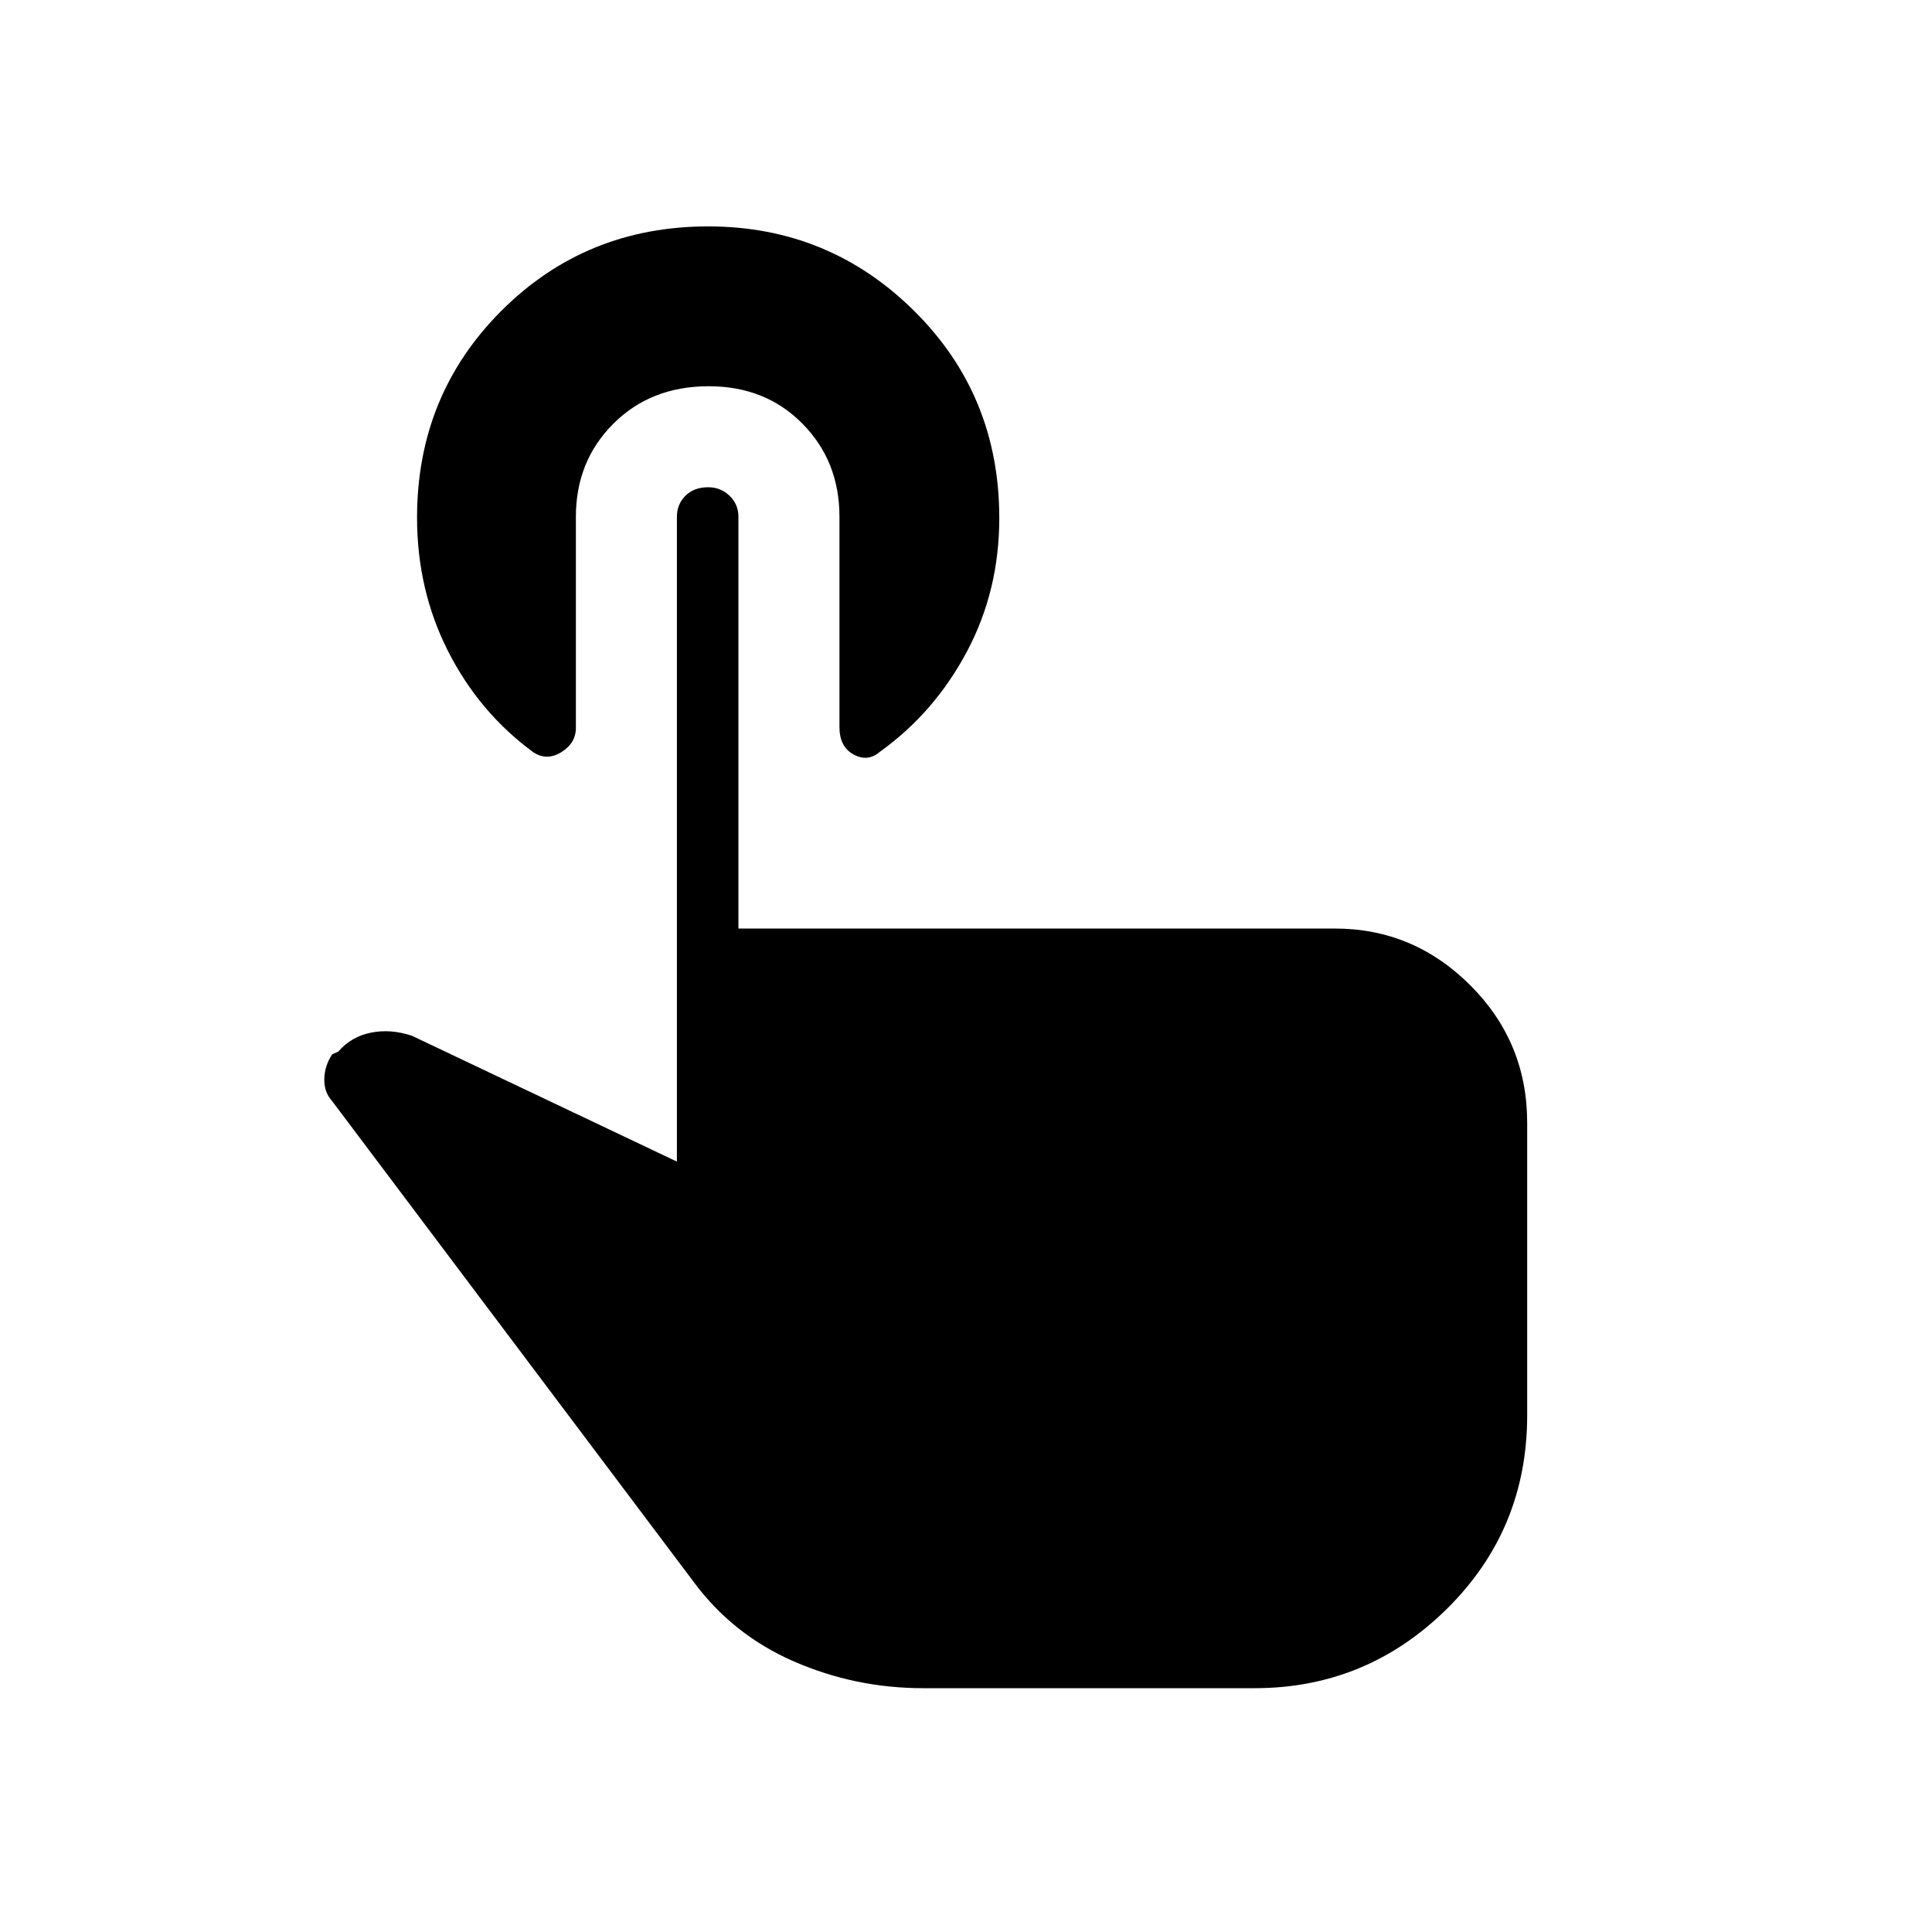 <svg xmlns="http://www.w3.org/2000/svg" height="48" viewBox="0 -960 960 960" width="48"><path d="M458.73-121.15q-33.73 0-64.25-13.29-30.52-13.29-50.06-39.87L164.88-413.08q-3.92-4.38-3.73-10.96.2-6.58 3.97-12.11l2.96-1.31q6.46-7.46 16.23-9.42 9.77-1.97 20.34 1.53l131.7 62.54v-320.42q0-6.19 4.23-10.42 4.24-4.24 11.33-4.24 6.21 0 10.61 4.24 4.4 4.23 4.4 10.42v204.61h296.31q39.15 0 67.39 28.24 28.23 28.23 28.23 68.26v145.37q0 56.79-39.91 96.19-39.91 39.41-95.52 39.41H458.73ZM352.18-768.08q-28.8 0-47.41 18.62-18.62 18.61-18.62 46.23v104.9q0 7.6-7.25 12.08t-13.98-.02q-26.8-19.69-42.25-50.1-15.44-30.41-15.44-66.44 0-60.84 41.92-102.77 41.93-41.92 102.73-41.92 59.93 0 102.29 41.92 42.37 41.93 42.37 103 0 36.16-16.14 66.45-16.13 30.28-43.14 49.65-6.03 5.21-13.09 1.41-7.05-3.8-7.05-13.7v-104.46q0-27.62-18.37-46.23-18.37-18.62-46.57-18.62Z"/></svg>